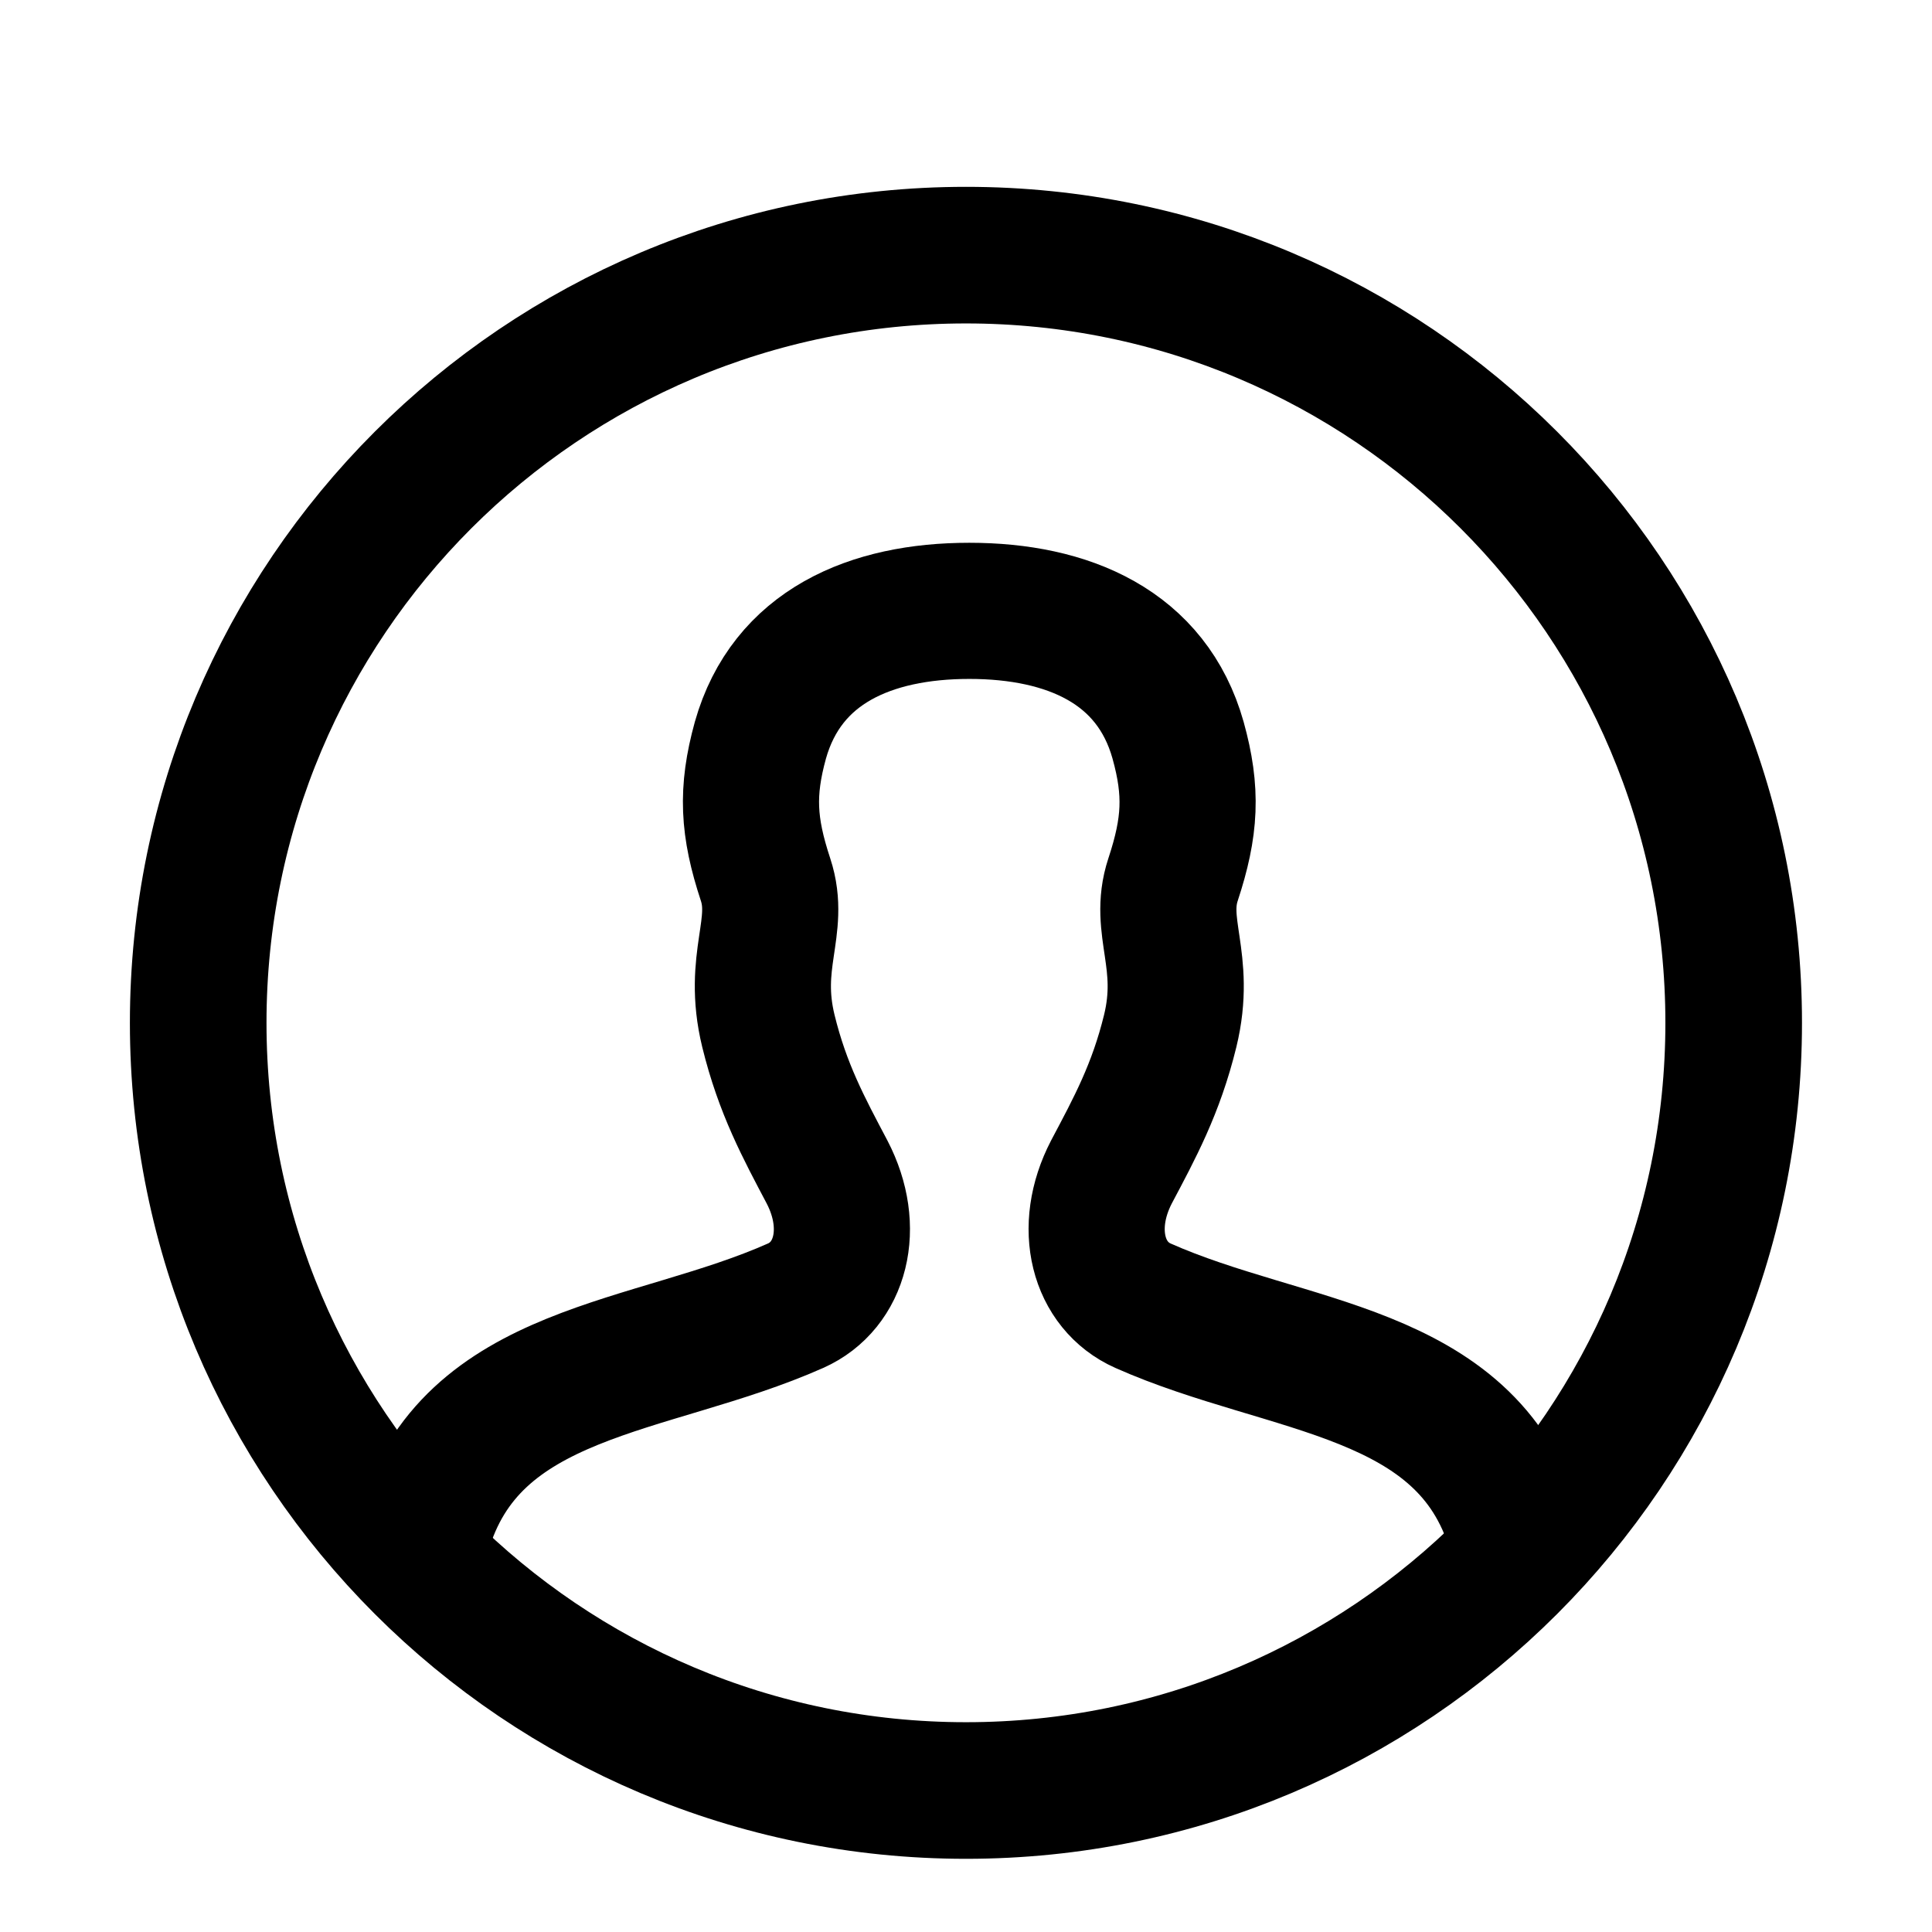 <svg width="17" height="17" viewBox="0 0 17 17" fill="none" xmlns="http://www.w3.org/2000/svg">
<path d="M3.718 13.494C4.134 12.037 5.723 12.057 7.001 11.489C7.396 11.313 7.535 10.807 7.277 10.312C7.074 9.927 6.886 9.582 6.761 9.071C6.61 8.45 6.874 8.157 6.736 7.739C6.583 7.275 6.566 6.966 6.691 6.513C6.923 5.691 7.66 5.375 8.529 5.375C9.398 5.375 10.135 5.691 10.366 6.513C10.492 6.966 10.475 7.275 10.322 7.739C10.184 8.157 10.448 8.45 10.297 9.071C10.172 9.582 9.984 9.927 9.78 10.312C9.523 10.807 9.662 11.313 10.057 11.489C11.325 12.053 12.901 12.037 13.33 13.462" stroke="currentColor" stroke-width="1.198" stroke-miterlimit="2" stroke-linecap="round" stroke-linejoin="round"/>
<path d="M8.5 15.755C12.231 15.755 15.255 12.731 15.255 9C15.255 5.269 12.231 2.245 8.5 2.245C4.769 2.245 1.744 5.269 1.744 9C1.744 12.731 4.769 15.755 8.5 15.755Z" stroke="currentColor" stroke-width="1.202" stroke-miterlimit="10" stroke-linecap="round" stroke-linejoin="round"/>
</svg>
